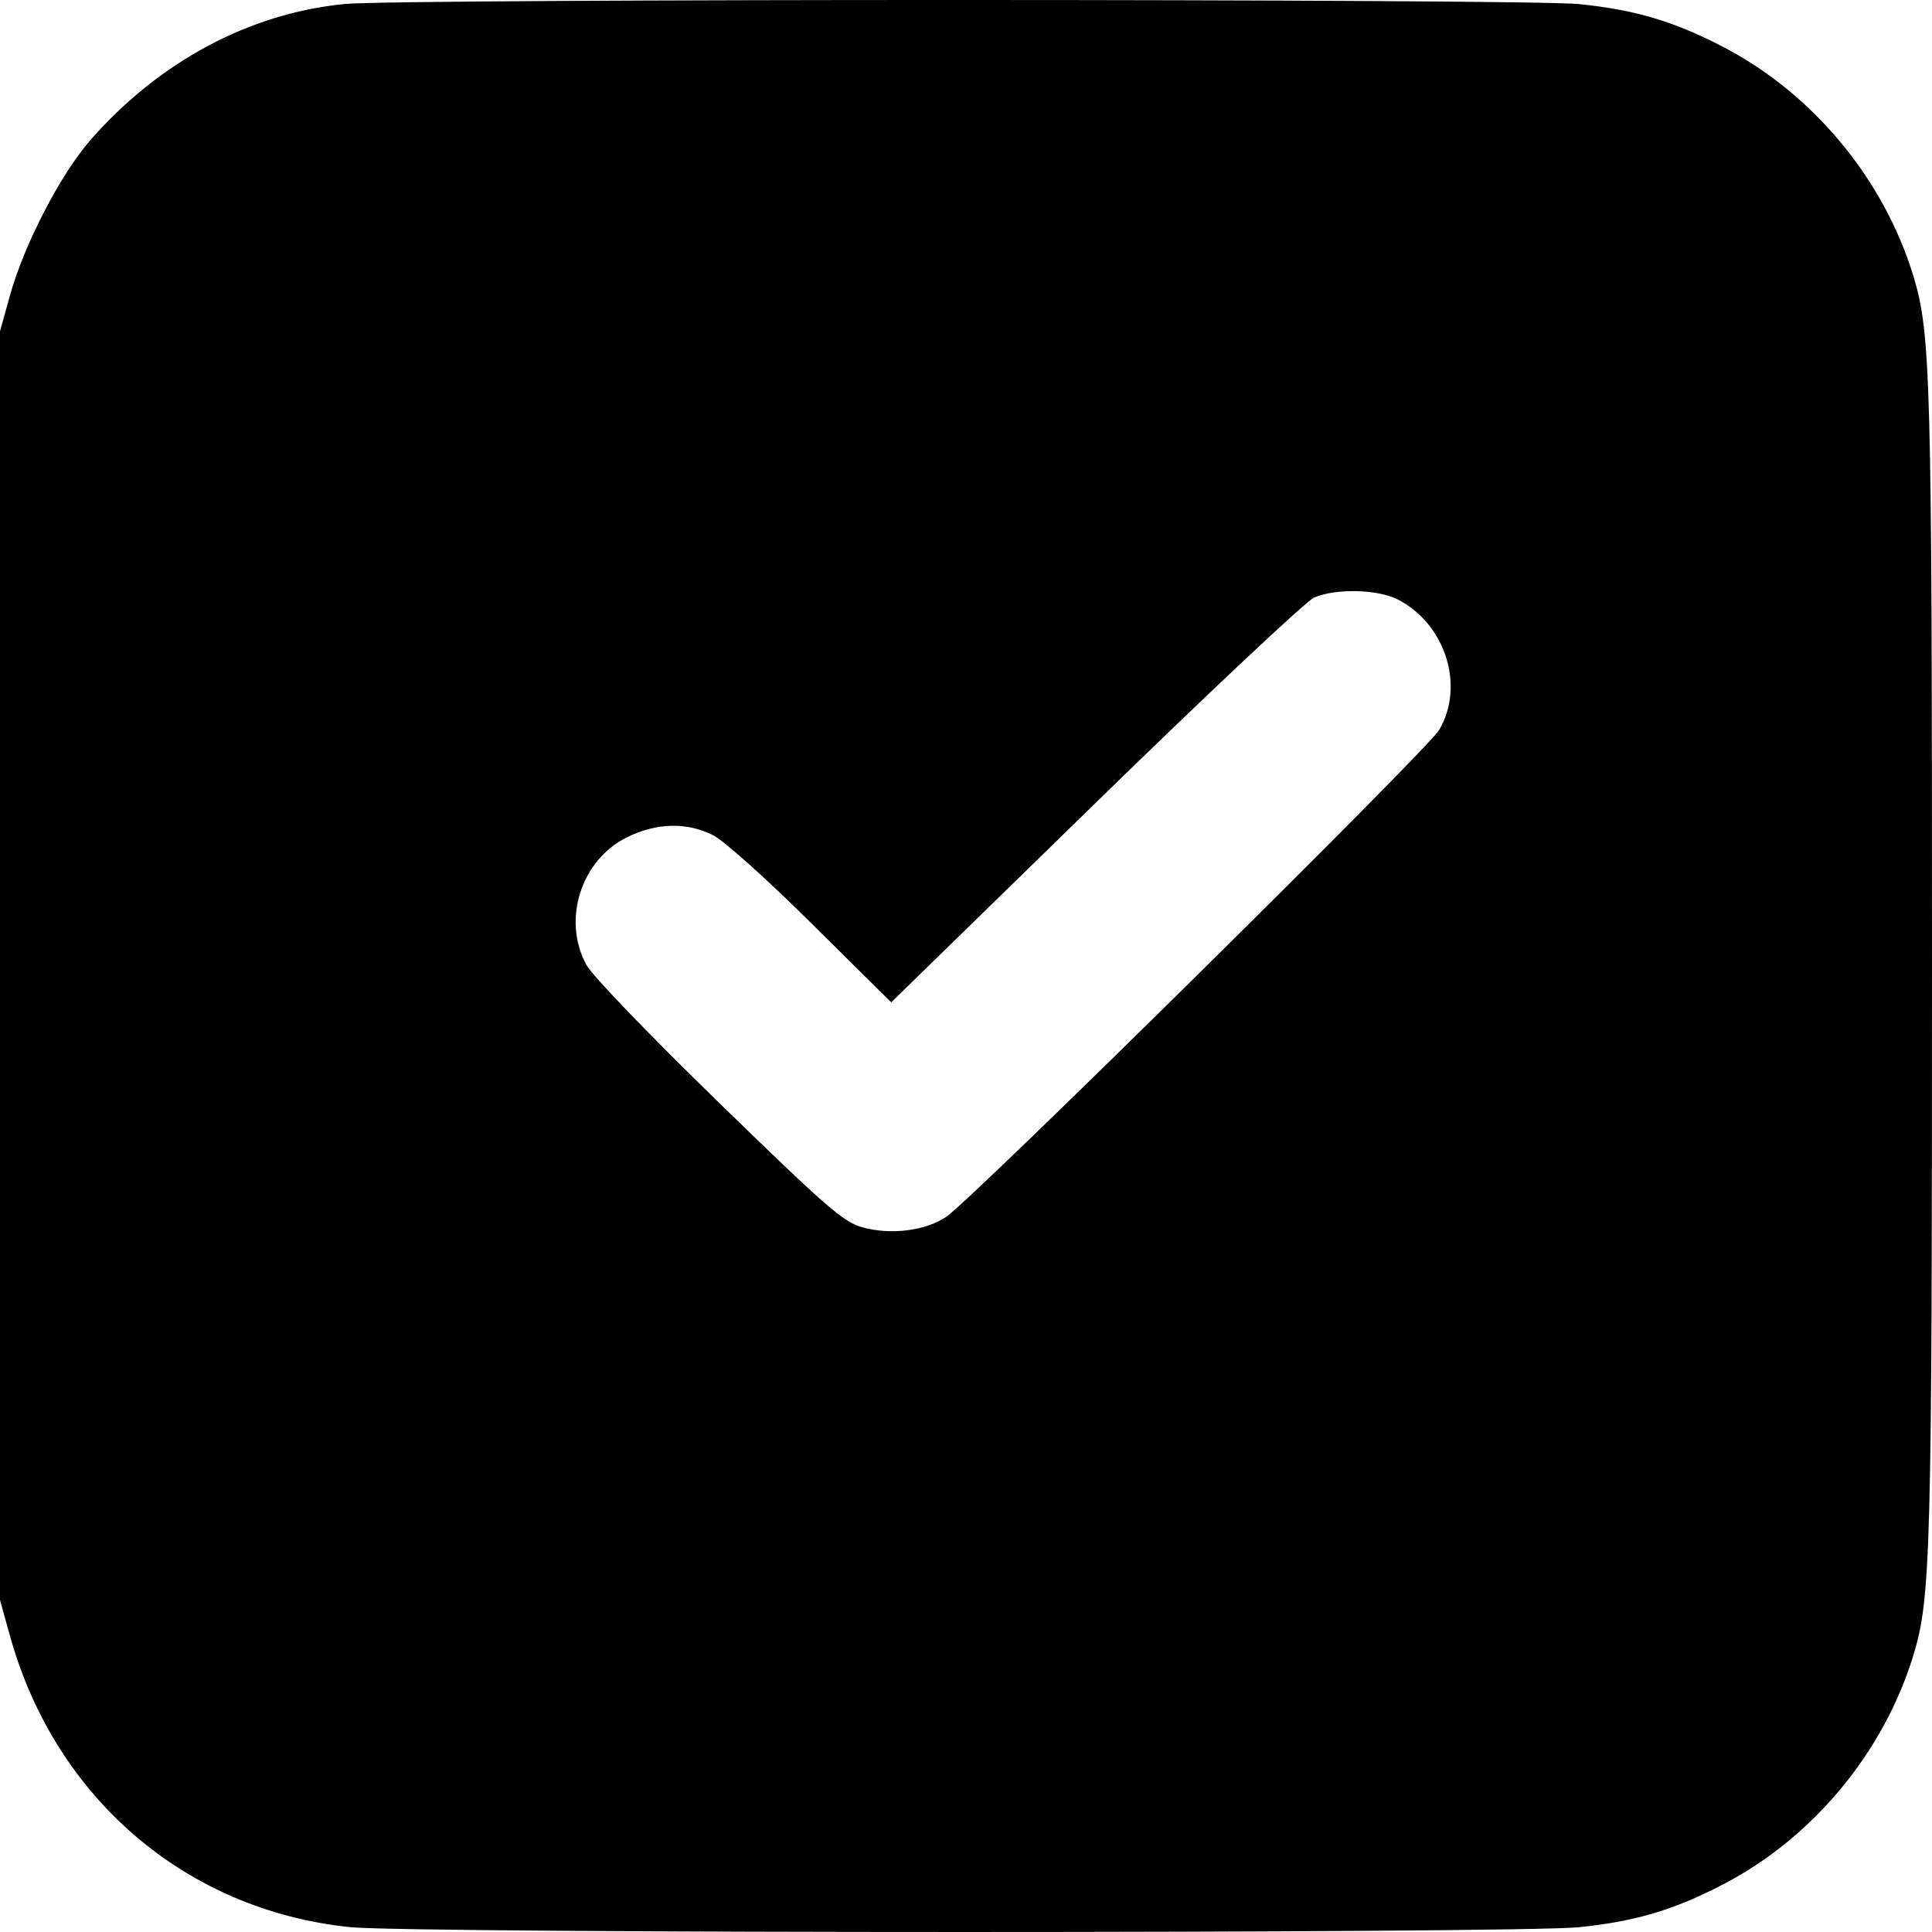 <svg width="97" height="97" viewBox="0 0 97 97" fill="none" xmlns="http://www.w3.org/2000/svg">
  <path fill-rule="evenodd" clip-rule="evenodd" d="M17.323 0.199C12.542 0.656 7.982 3.094 4.538 7.035C3.04 8.749 1.213 12.274 0.505 14.818L0 16.632V48.482V80.333L0.505 82.146C2.771 90.287 9.348 95.913 17.586 96.757C20.732 97.08 76.138 97.081 79.282 96.759C82.131 96.467 84.072 95.886 86.568 94.58C91.044 92.238 94.58 87.967 96.062 83.115C96.939 80.246 97 77.983 97 48.482C97 18.982 96.939 16.718 96.062 13.85C94.58 8.998 91.044 4.727 86.568 2.384C84.072 1.078 82.131 0.498 79.282 0.205C76.649 -0.065 20.141 -0.07 17.323 0.199ZM70.178 30.098C72.578 31.328 73.563 34.449 72.249 36.66C71.655 37.658 48.855 60.176 47.514 61.089C46.473 61.797 44.719 62.017 43.293 61.618C42.337 61.35 41.53 60.649 36.083 55.349C32.544 51.905 29.734 48.984 29.44 48.443C28.215 46.192 29.164 43.19 31.46 42.047C32.951 41.304 34.468 41.265 35.802 41.934C36.349 42.209 38.465 44.105 40.751 46.369L44.744 50.325L54.997 40.322C60.636 34.82 65.578 30.175 65.979 30.001C67.057 29.533 69.17 29.582 70.178 30.098Z" fill="currentColor"/>
</svg>
